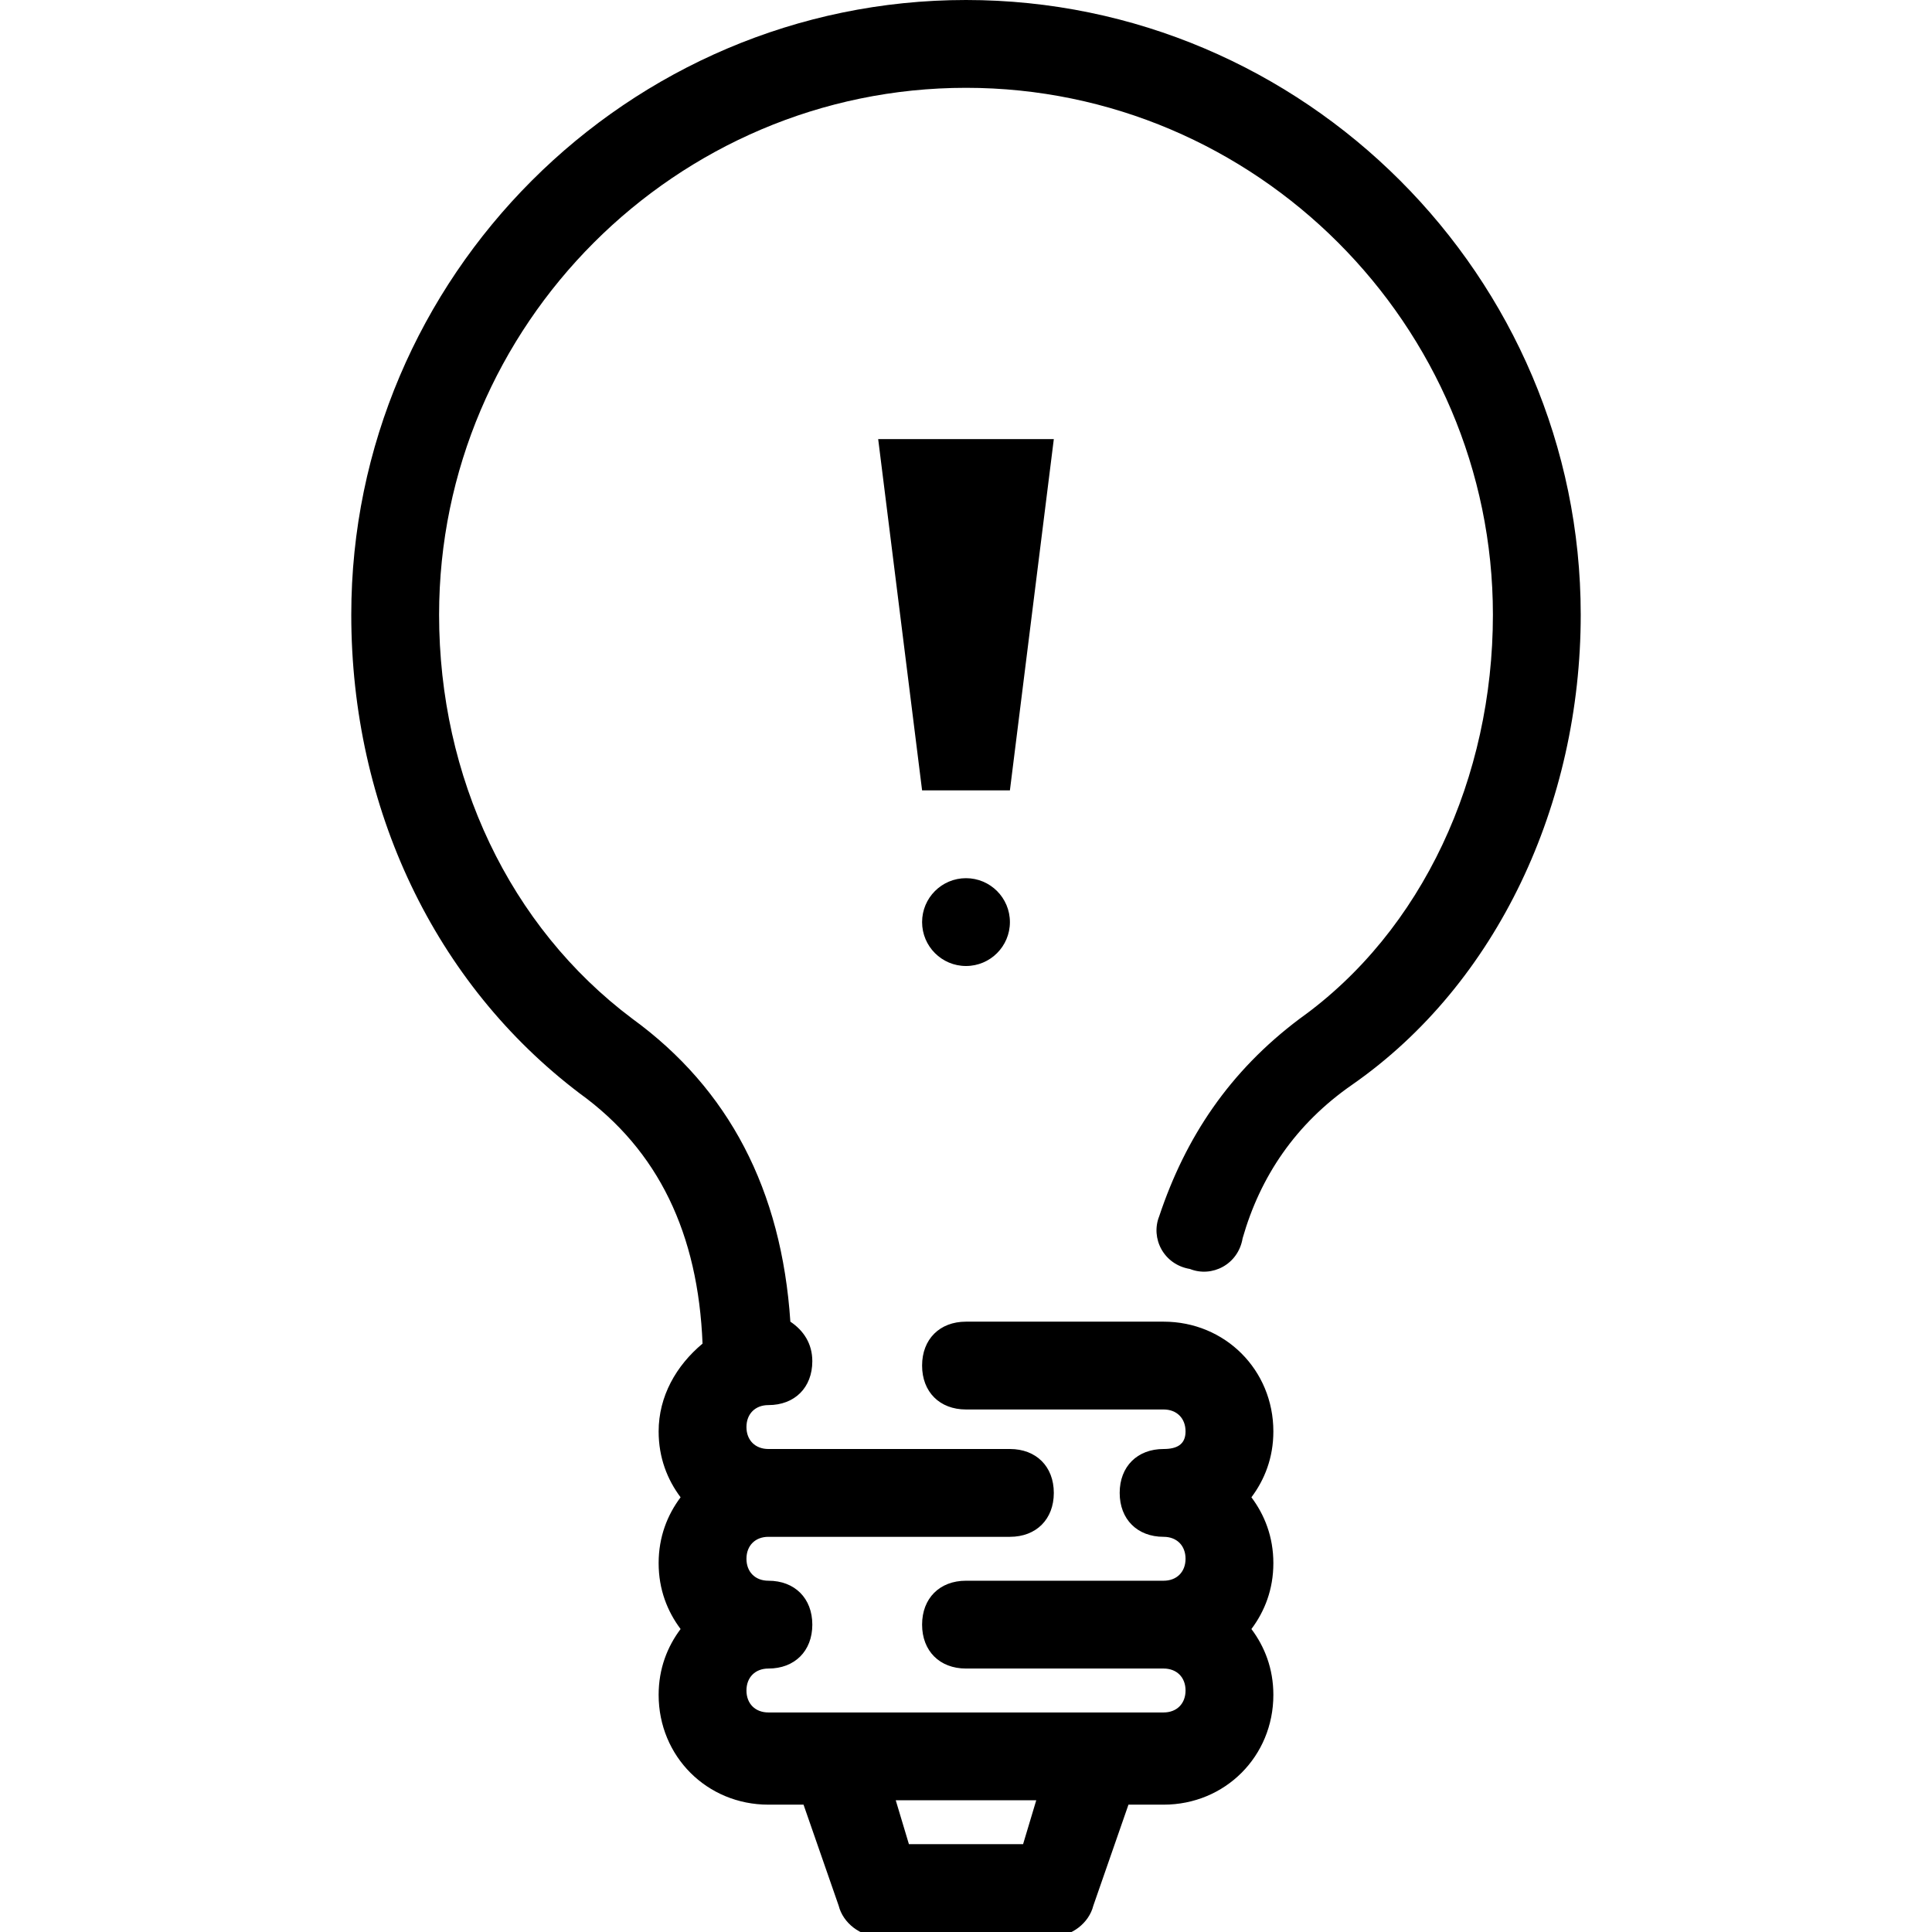 <?xml version="1.0" encoding="utf-8"?>
<!-- Generator: Adobe Illustrator 21.1.0, SVG Export Plug-In . SVG Version: 6.00 Build 0)  -->
<svg version="1.1" id="Layer_1" xmlns="http://www.w3.org/2000/svg" xmlns:xlink="http://www.w3.org/1999/xlink" x="0px" y="0px"
	 viewBox="0 0 44 44" style="enable-background:new 0 0 44 44;" xml:space="preserve">
<g>
	<circle cx="22" cy="21" r="1"/>
	<polygon points="24,10 20,10 21,18 23,18 	"/>
	<path d="M22,0C14.3,0,8,6.3,8,14c0,4.4,1.9,8.4,5.2,10.9c1.8,1.3,2.7,3.2,2.8,5.7c-0.6,0.5-1,1.2-1,2c0,0.6,0.2,1.1,0.5,1.5
		c-0.3,0.4-0.5,0.9-0.5,1.5s0.2,1.1,0.5,1.5c-0.3,0.4-0.5,0.9-0.5,1.5c0,1.4,1.1,2.5,2.5,2.5h0.8l0.8,2.3c0.1,0.4,0.5,0.7,0.9,0.7h4
		c0.4,0,0.8-0.3,0.9-0.7l0.8-2.3h0.8c1.4,0,2.5-1.1,2.5-2.5c0-0.6-0.2-1.1-0.5-1.5c0.3-0.4,0.5-0.9,0.5-1.5s-0.2-1.1-0.5-1.5
		c0.3-0.4,0.5-0.9,0.5-1.5c0-1.4-1.1-2.5-2.5-2.5H22c-0.6,0-1,0.4-1,1s0.4,1,1,1h4.5c0.3,0,0.5,0.2,0.5,0.5S26.8,33,26.5,33
		c-0.6,0-1,0.4-1,1s0.4,1,1,1c0.3,0,0.5,0.2,0.5,0.5S26.8,36,26.5,36H22c-0.6,0-1,0.4-1,1s0.4,1,1,1h4.5c0.3,0,0.5,0.2,0.5,0.5
		S26.8,39,26.5,39h-9c-0.3,0-0.5-0.2-0.5-0.5s0.2-0.5,0.5-0.5c0.6,0,1-0.4,1-1s-0.4-1-1-1c-0.3,0-0.5-0.2-0.5-0.5s0.2-0.5,0.5-0.5
		H23c0.6,0,1-0.4,1-1s-0.4-1-1-1h-5.5c-0.3,0-0.5-0.2-0.5-0.5s0.2-0.5,0.5-0.5c0.6,0,1-0.4,1-1c0-0.4-0.2-0.7-0.5-0.9
		c-0.2-3-1.4-5.3-3.6-6.9C11.6,21.1,10,17.7,10,14c0-6.6,5.4-12,12-12s12,5.4,12,12c0,3.7-1.6,7.2-4.4,9.2c-1.6,1.2-2.6,2.7-3.2,4.5
		c-0.2,0.5,0.1,1.1,0.7,1.2c0.5,0.2,1.1-0.1,1.2-0.7c0.4-1.4,1.2-2.6,2.5-3.5C34.1,22.4,36,18.3,36,14C36,6.3,29.7,0,22,0z M23.3,42
		h-2.6l-0.3-1h3.2L23.3,42z"/>
</g>
</svg>
